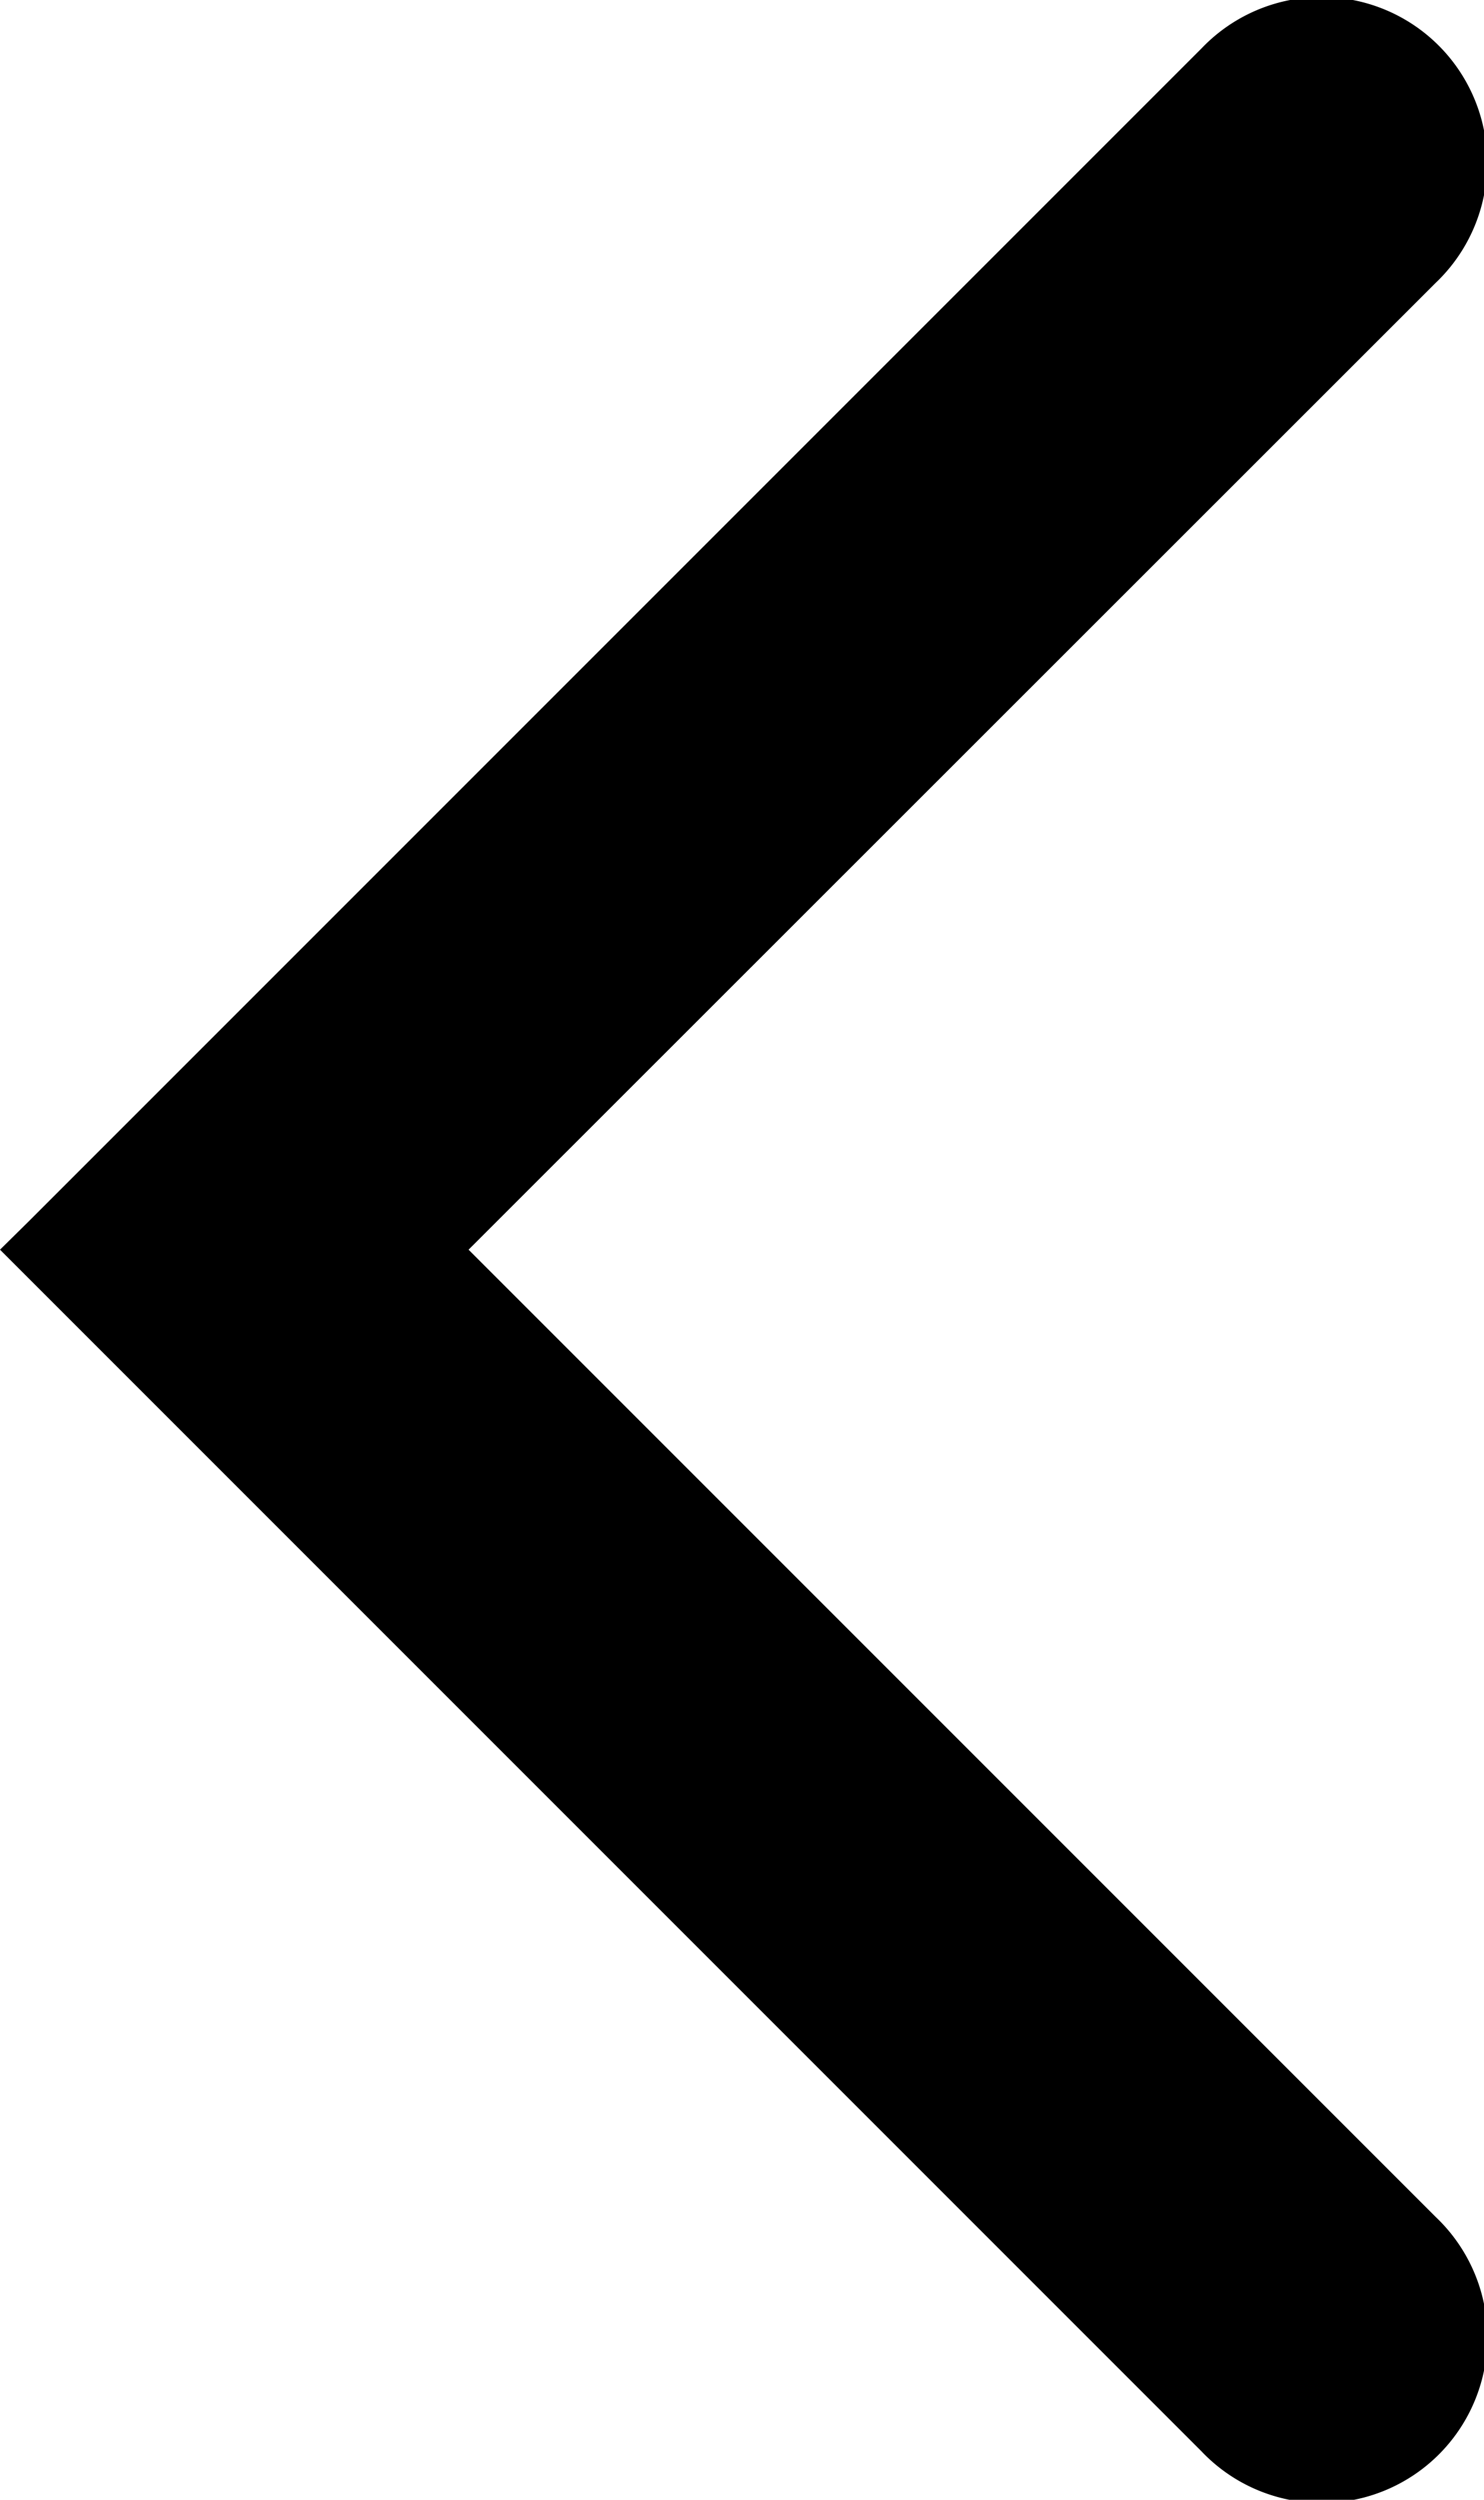 <svg xmlns="http://www.w3.org/2000/svg" viewBox="0 0 35.82 60.33">
    <defs>
        <style>.cls-1{fill-rule:evenodd;}</style>
    </defs>
    <title>sageata</title>
    <g id="Layer_2" data-name="Layer 2">
        <g id="Layer_1-2" data-name="Layer 1">
            <path class="cls-1"
                  d="M11.31,30.16,34.65,6.83A4,4,0,1,0,29,1.17L5.66,24.51h0L1.89,28.28.71,29.46h0l-.71.7,29,29a4,4,0,1,0,5.66-5.65Z"/>
        </g>
    </g>
</svg>
